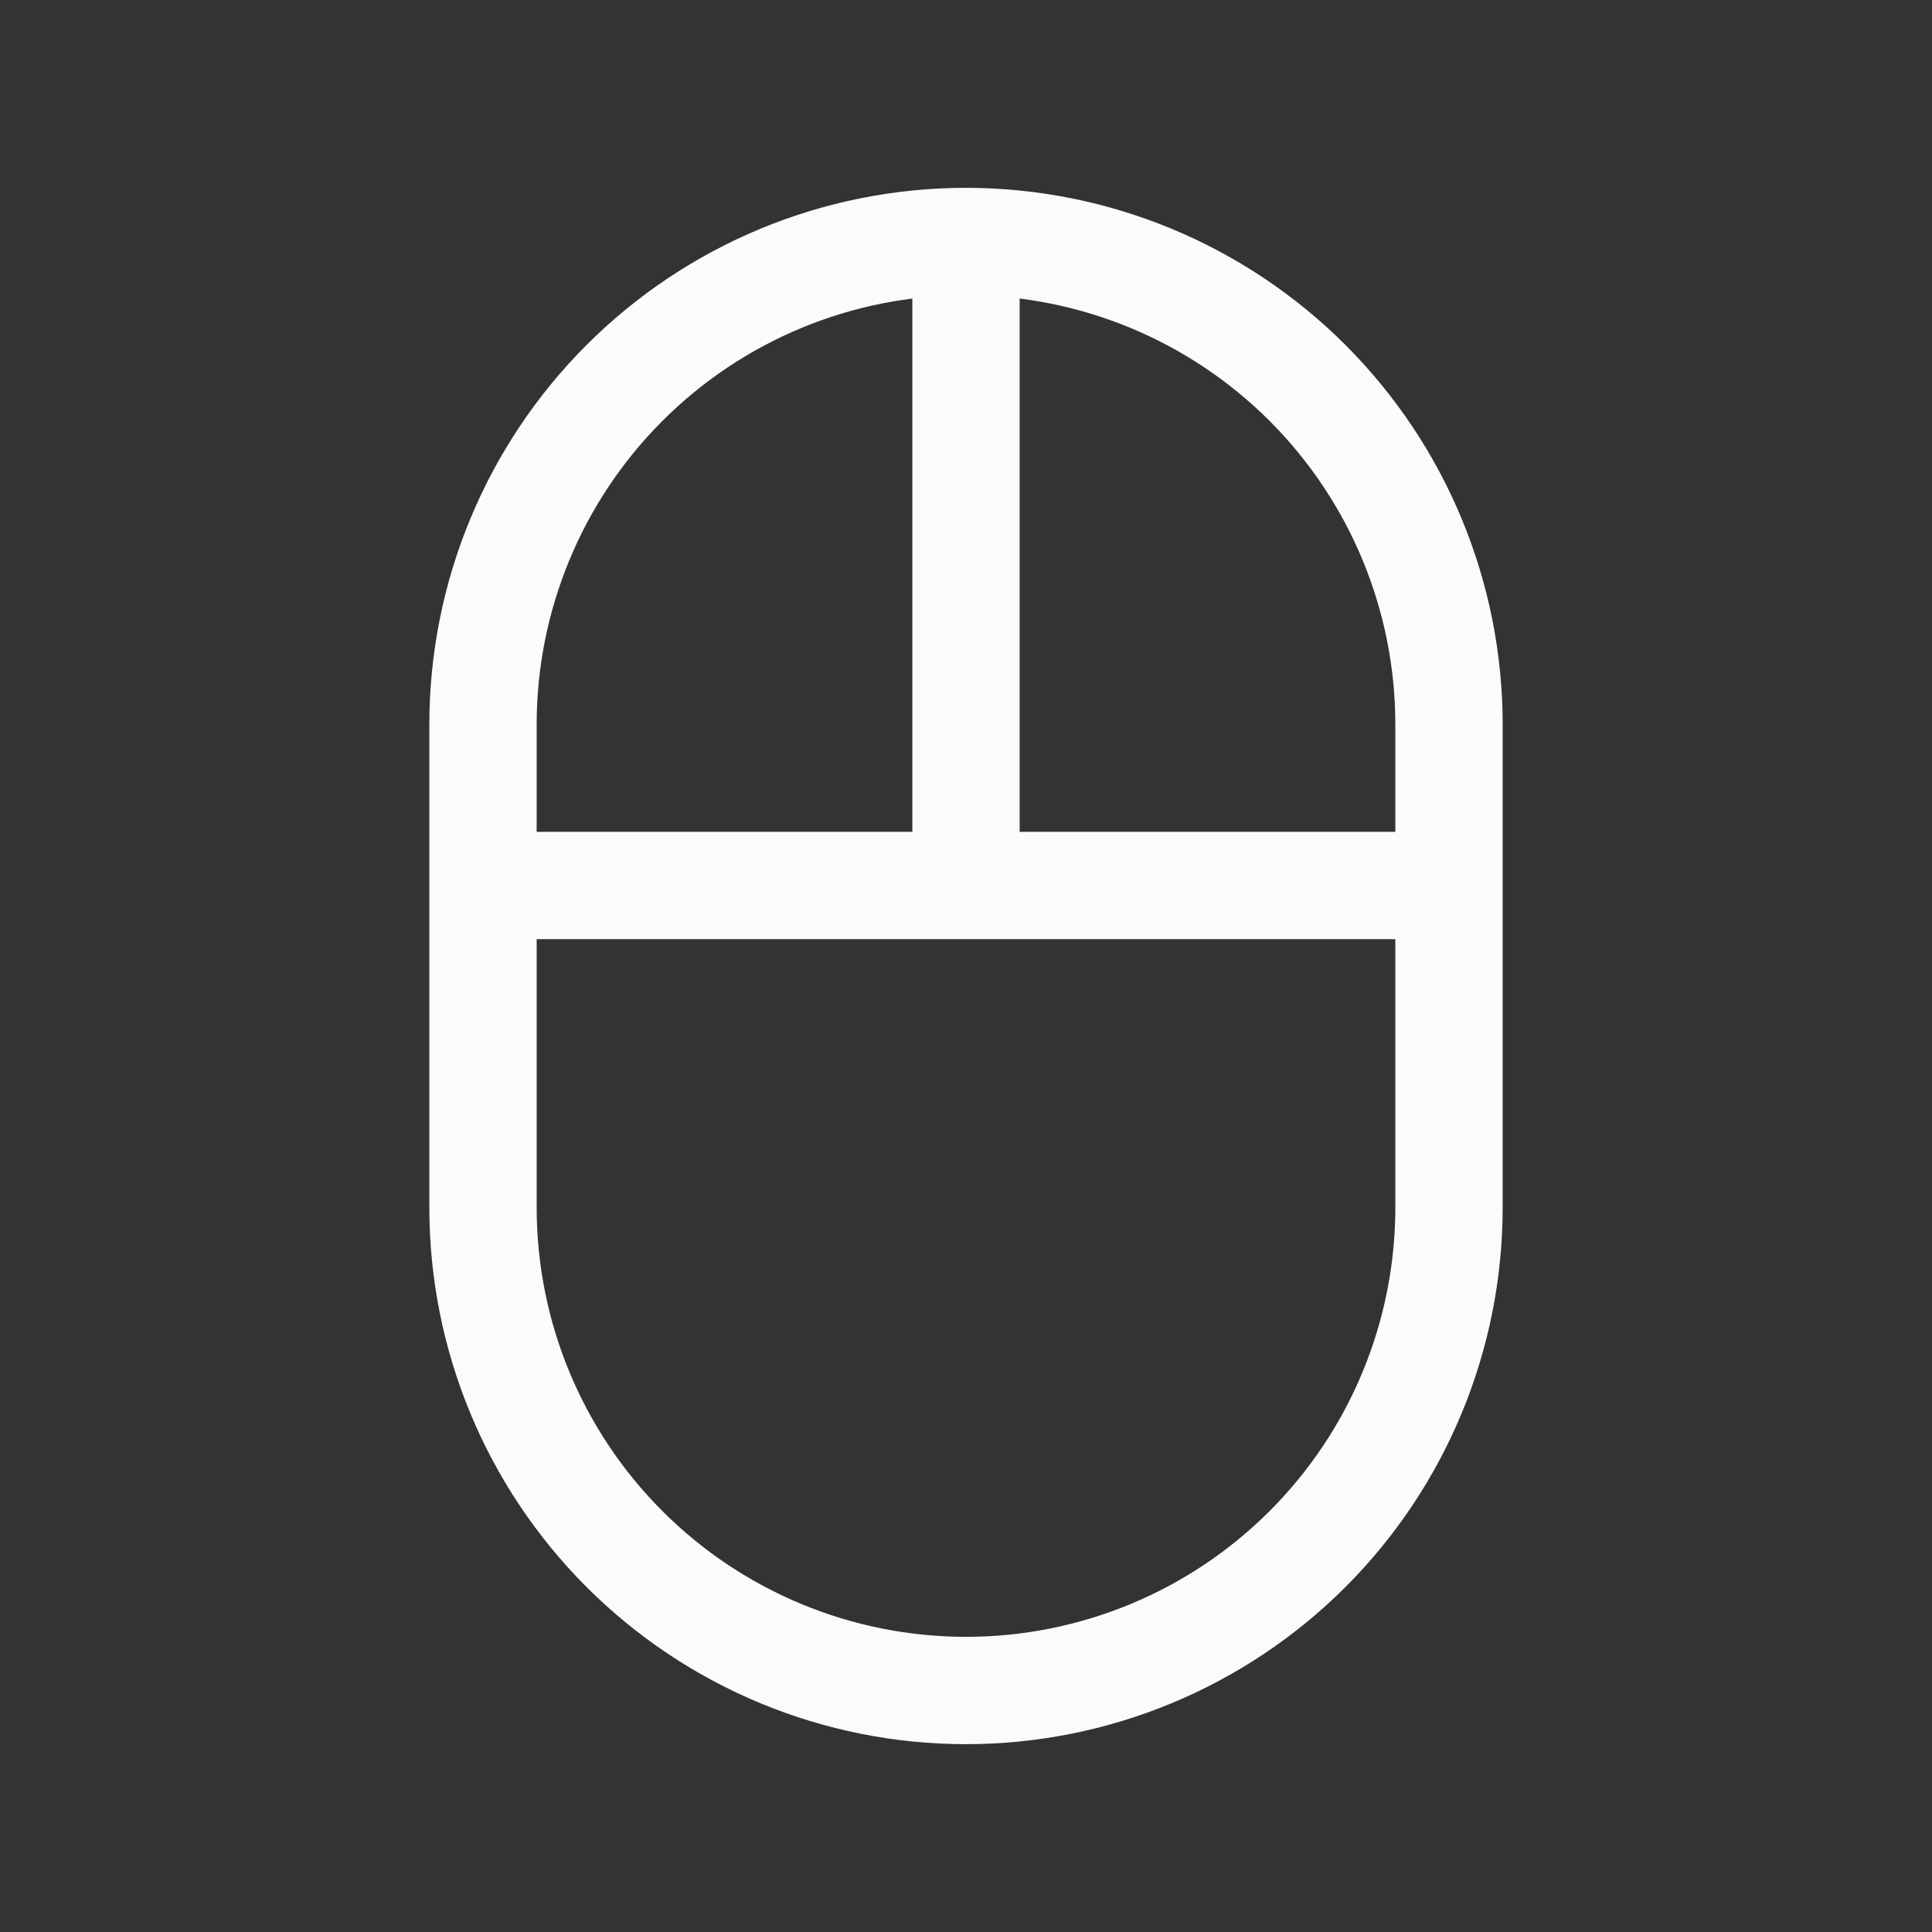 <svg width="36" height="36" viewBox="0 0 36 36" fill="none" xmlns="http://www.w3.org/2000/svg">
<rect x="0" y="0" width="36" height="36" fill="#333333" stroke="none"/>
<path d="M27 16.5V13.5C27 11.113 26.052 8.824 24.364 7.136C22.676 5.448 20.387 4.5 18 4.5M27 16.5V22.5C27 24.887 26.052 27.176 24.364 28.864C22.676 30.552 20.387 31.5 18 31.5C15.613 31.5 13.324 30.552 11.636 28.864C9.948 27.176 9 24.887 9 22.5V16.5M27 16.5H18M18 4.5C15.613 4.5 13.324 5.448 11.636 7.136C9.948 8.824 9 11.113 9 13.5V16.5M18 4.5V16.5M9 16.5H18" stroke="#FBFBFB" stroke-width="2" stroke-linecap="round" stroke-linejoin="round"/>
</svg>
